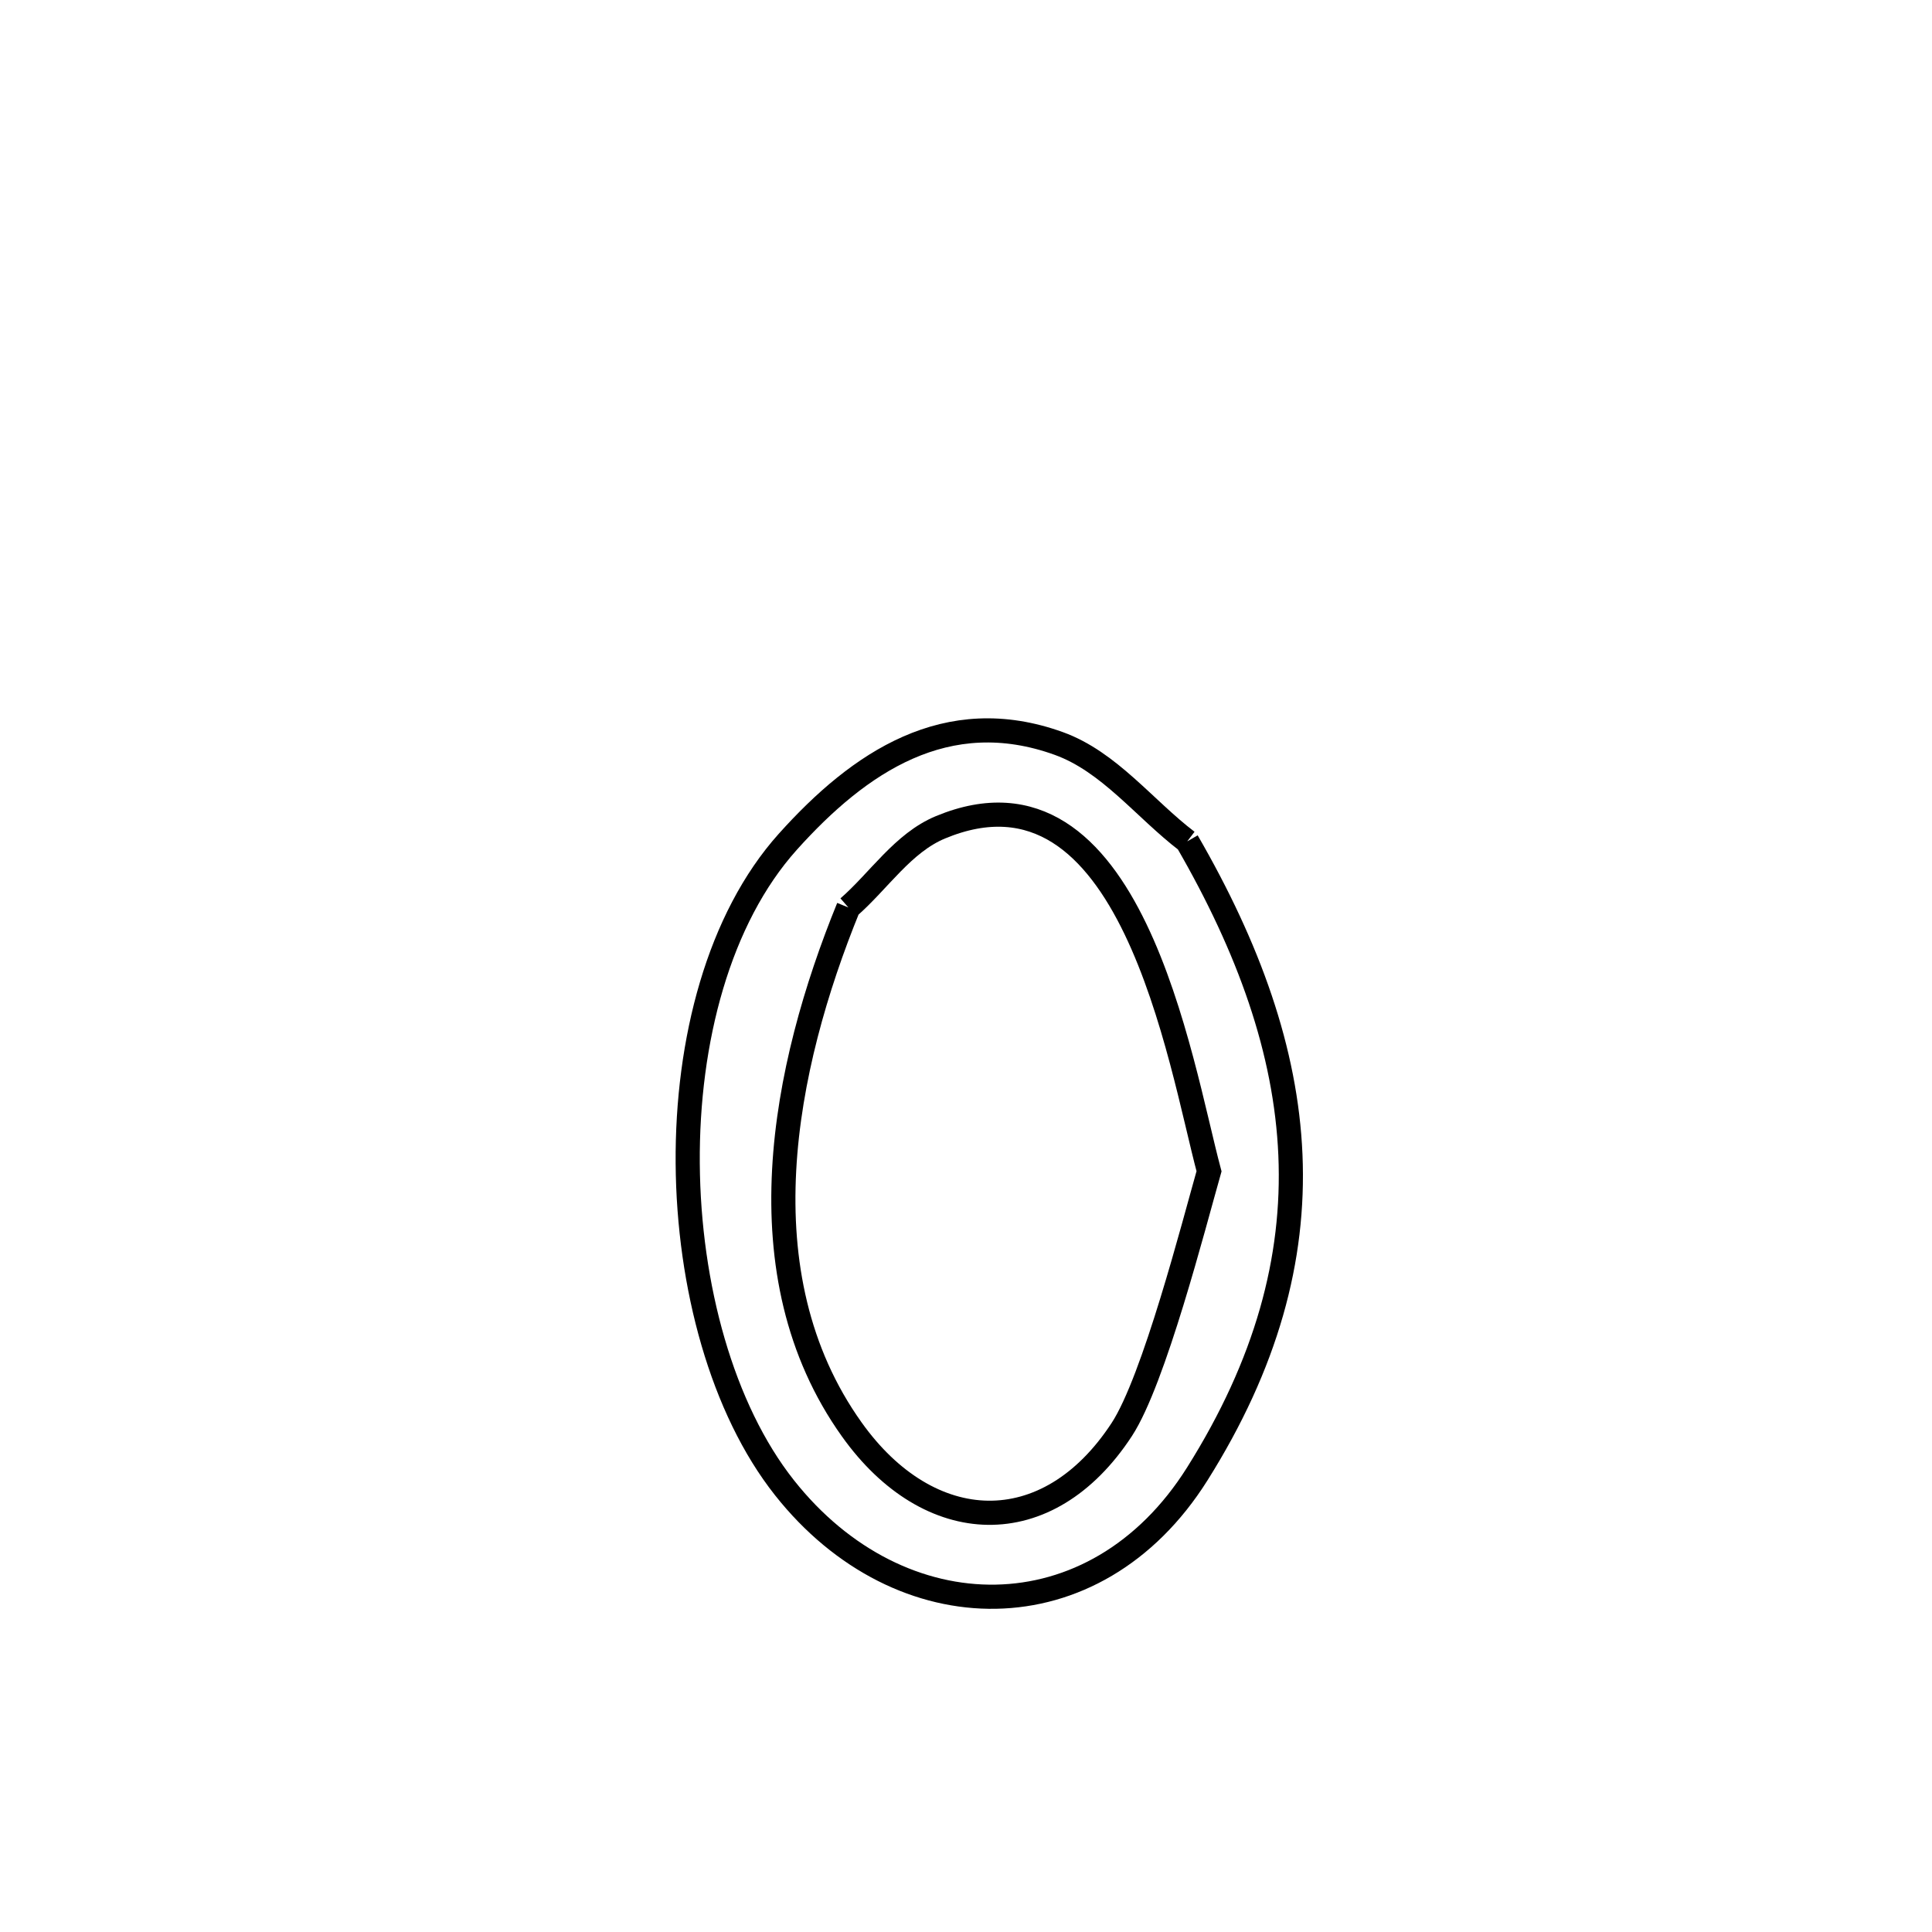<svg xmlns="http://www.w3.org/2000/svg" viewBox="0.0 0.0 24.0 24.0" height="200px" width="200px"><path fill="none" stroke="black" stroke-width=".3" stroke-opacity="1.0"  filling="0" d="M14.748 10.452 L14.748 10.452 C15.513 11.775 15.975 13.055 16.03 14.347 C16.085 15.638 15.734 16.941 14.872 18.311 C13.602 20.33 11.182 20.299 9.745 18.481 C8.972 17.504 8.554 15.975 8.543 14.452 C8.532 12.929 8.929 11.412 9.787 10.456 C10.673 9.469 11.759 8.733 13.153 9.236 C13.781 9.463 14.216 10.046 14.748 10.452 L14.748 10.452"></path>
<path fill="none" stroke="black" stroke-width=".3" stroke-opacity="1.0"  filling="0" d="M10.539 11.273 L10.539 11.273 C10.92 10.941 11.216 10.471 11.683 10.277 C14.052 9.293 14.658 13.201 15.019 14.55 L15.019 14.55 C14.83 15.214 14.336 17.145 13.935 17.758 C13.012 19.17 11.541 19.104 10.581 17.757 C9.205 15.828 9.731 13.256 10.539 11.273 L10.539 11.273"></path></svg>